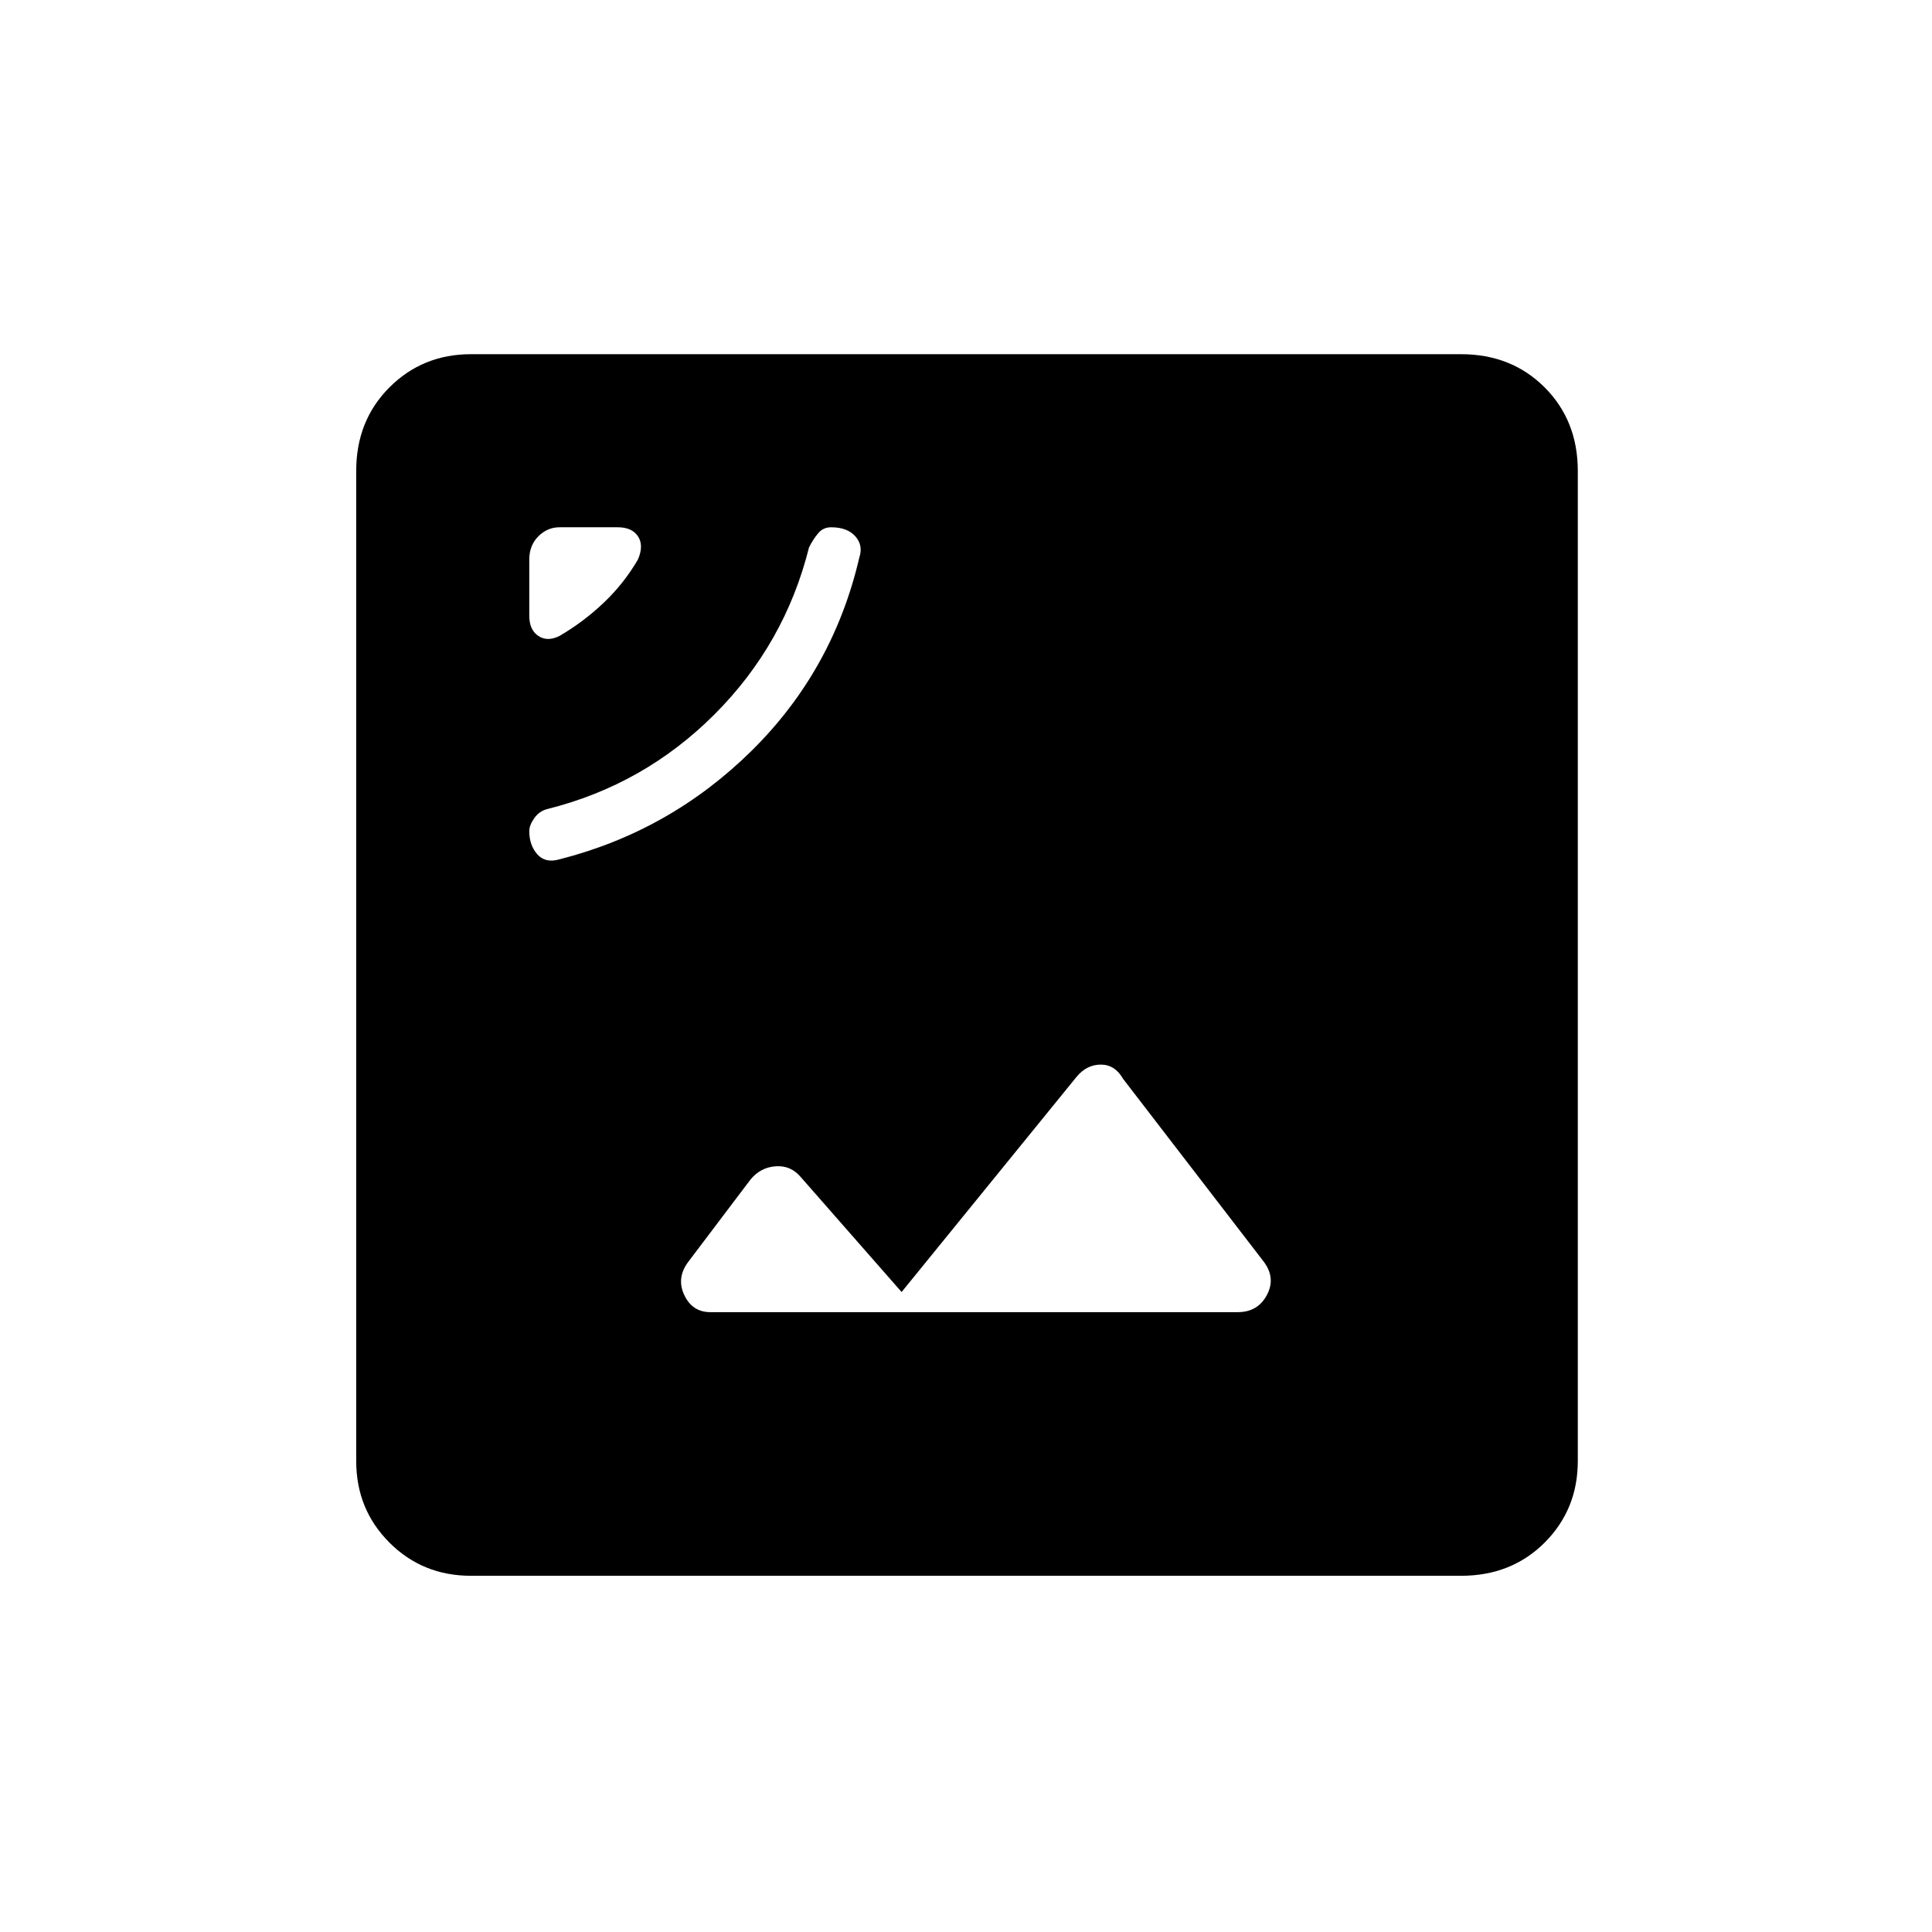 <svg xmlns="http://www.w3.org/2000/svg" height="24" width="24"><path d="M6.95 10.675q1.375-.35 2.388-1.35 1.012-1 1.337-2.4.05-.15-.05-.263-.1-.112-.3-.112-.1 0-.162.075-.063.075-.113.175-.3 1.2-1.175 2.075Q8 9.75 6.8 10.05q-.1.025-.162.112-.063.088-.063.163 0 .175.1.288.1.112.275.062Zm0-2.775q.3-.175.55-.413.25-.237.425-.537.075-.175 0-.288-.075-.112-.25-.112H6.95q-.15 0-.262.112-.113.113-.113.288v.7q0 .175.113.25.112.075.262 0Zm1.875 8.4h6.55q.25 0 .363-.213.112-.212-.038-.412L13.95 13.4q-.1-.175-.275-.175-.175 0-.3.15L11.2 16.05l-1.25-1.425q-.125-.15-.312-.137-.188.012-.313.162l-.775 1.025q-.15.2-.05.412.1.213.325.213ZM5.85 19.575q-.6 0-1.012-.412-.413-.413-.413-1.013V5.85q0-.625.413-1.038Q5.25 4.4 5.85 4.4h12.3q.625 0 1.038.412.412.413.412 1.038v12.3q0 .6-.412 1.013-.413.412-1.038.412Z"/></svg>